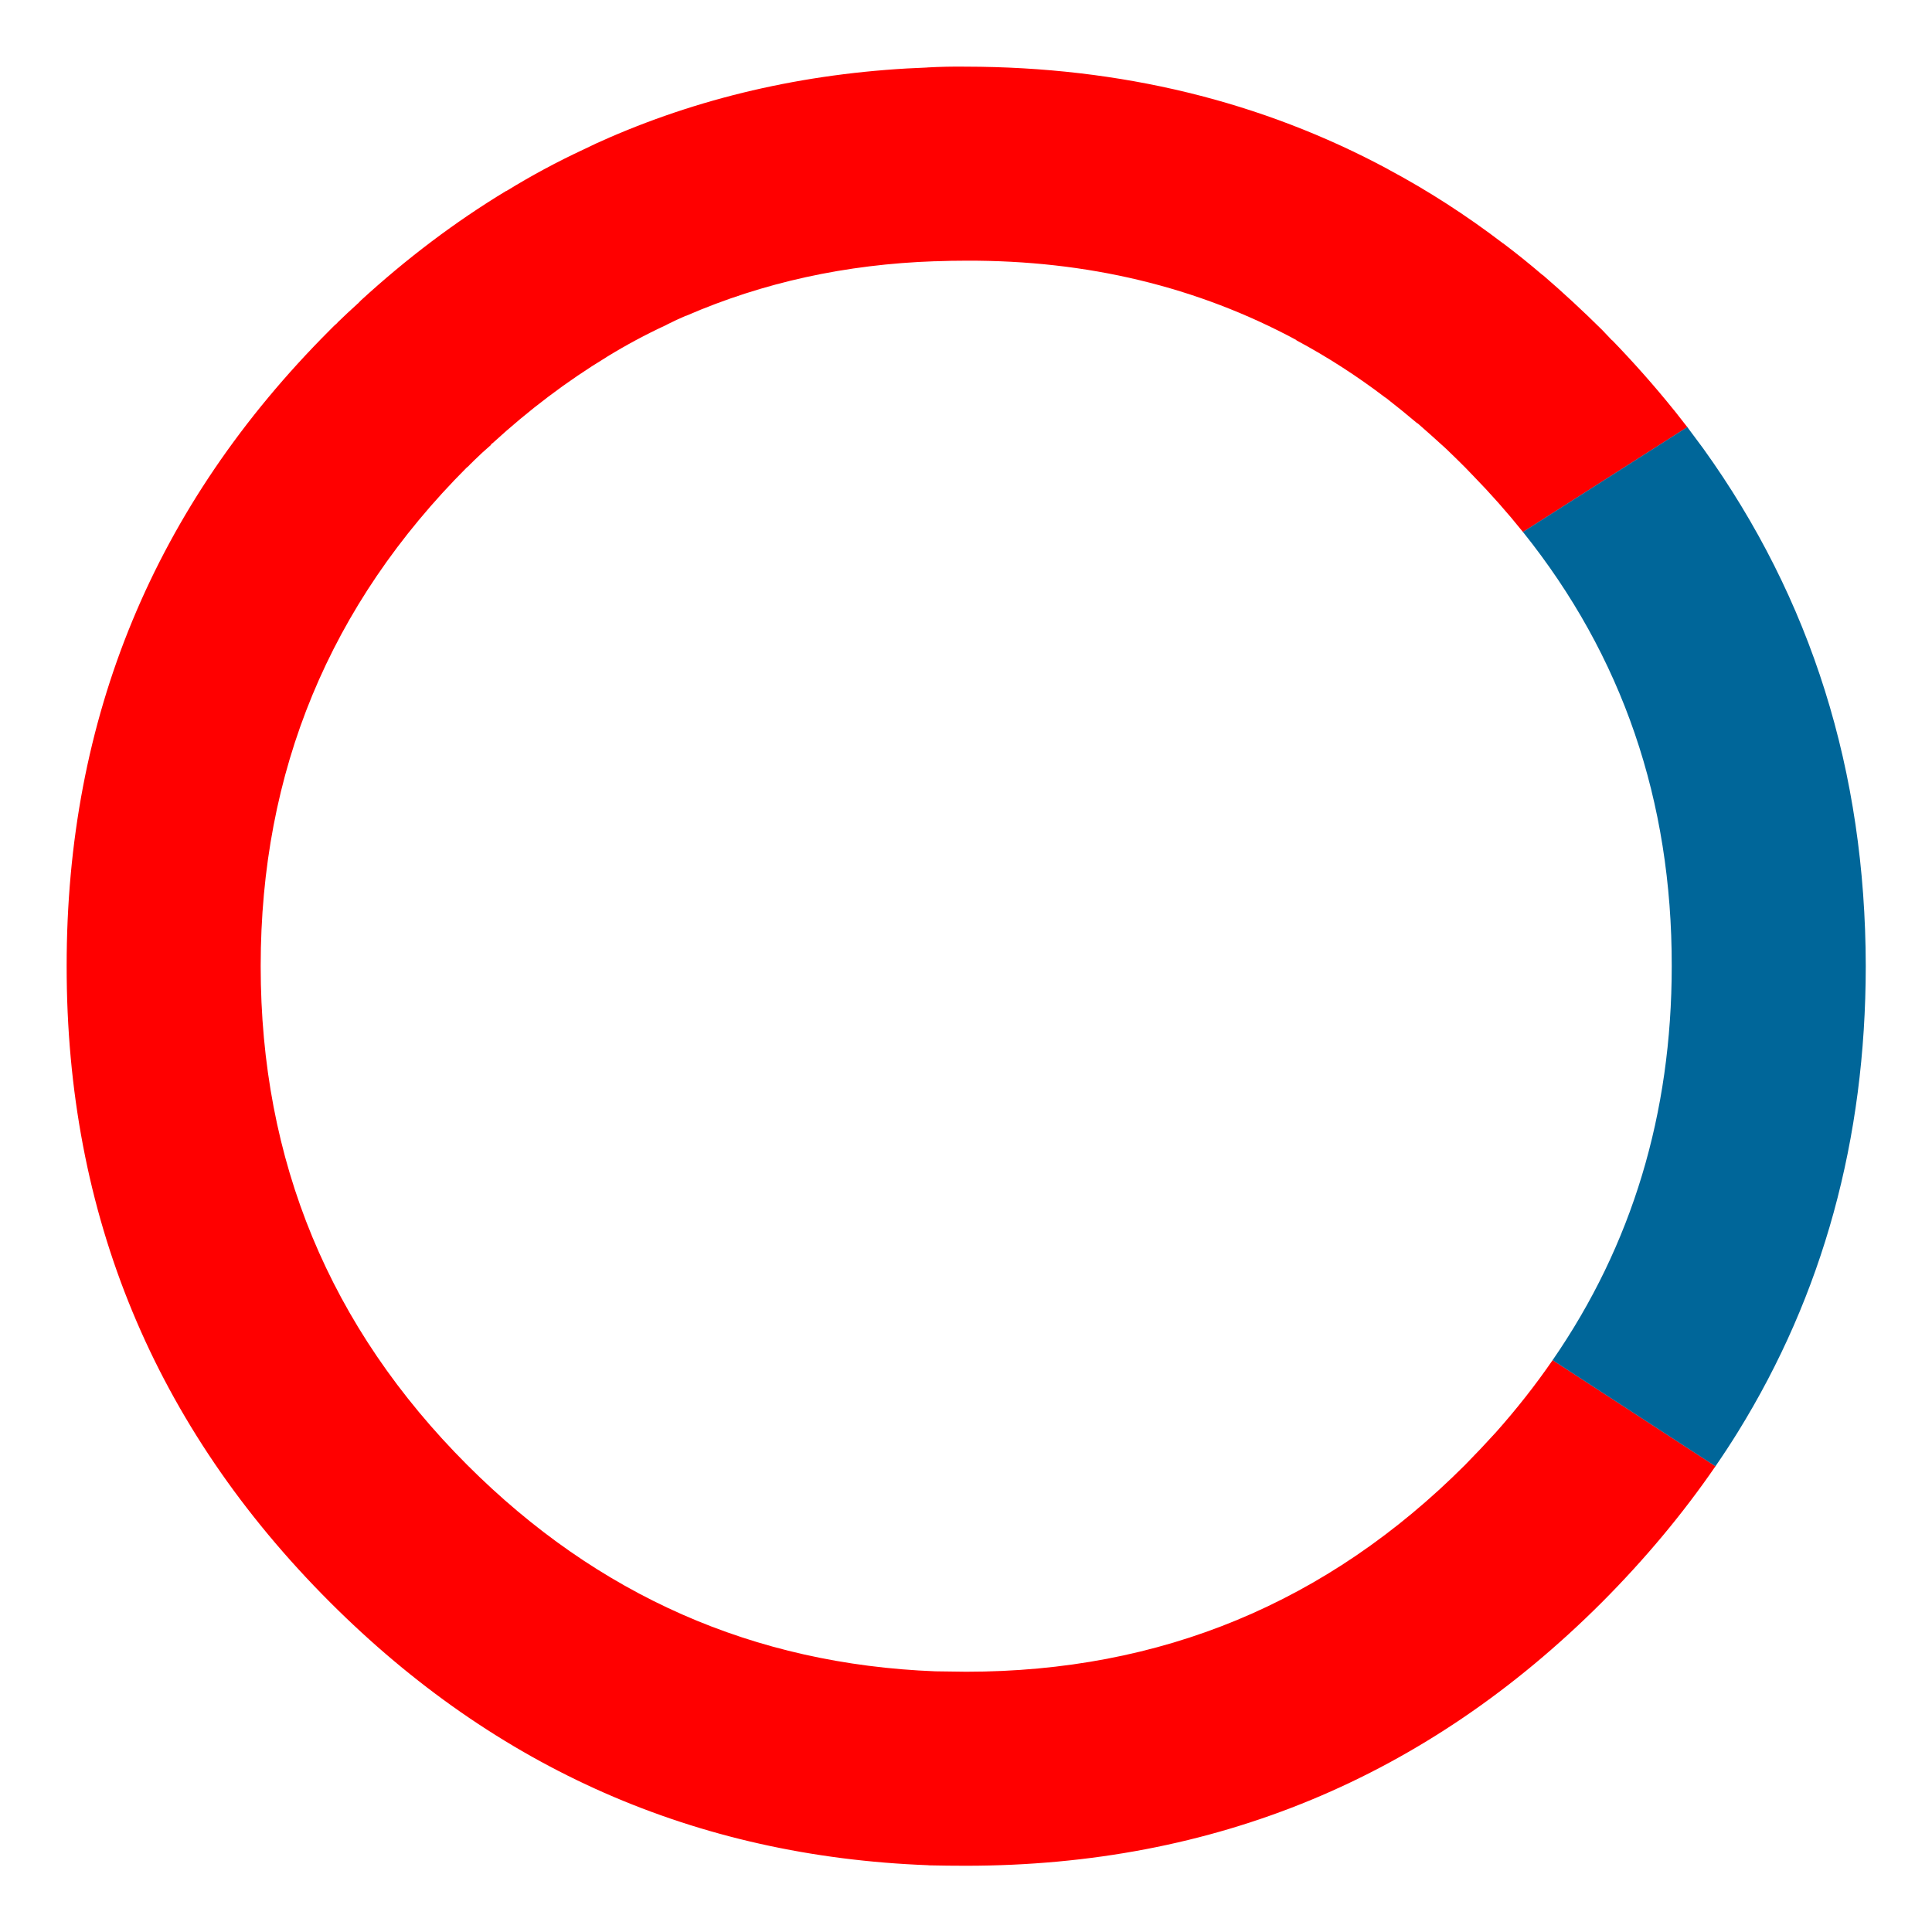 <?xml version="1.0" encoding="utf-8"?>
<svg id="loading_icon" image-rendering="auto" baseProfile="basic" version="1.1" preserveAspectRatio="xMidYMid meet" x="0px" y="0px" width="700" height="700" xmlns="http://www.w3.org/2000/svg" viewBox="0 0 700 700" xmlns:xlink="http://www.w3.org/1999/xlink">
  <g id="Scene-1" overflow="visible">
    <g id="Symbol-10" transform="translate(162 162)">
      <animateTransform attributeName="transform" additive="replace" type="translate" repeatCount="indefinite" dur="2s" keyTimes="0;.021;.042;.063;.083;.104;.125;.146;.167;.188;.208;.229;.25;.271;.292;.313;.333;.354;.375;.396;.417;.438;.458;.479;.5;.521;.542;.563;.583;.604;.625;.646;.667;.688;.708;.729;.75;.771;.792;.813;.833;.854;.875;.896;.917;.938;.958;.979;1" values="350,350;350.006,350.042;350.056,350.062;350.083,349.969;350.058,350.014;350.023,350.081;349.993,350.066;350.009,350.044;350.026,350.05;350.027,350.041;350.019,350.036;349.975,350.017;349.957,349.995;349.988,350.035;350.034,350.087;350,349.994;349.939,350.052;350.051,349.993;349.972,349.992;350.018,350.017;350.062,349.94;350.012,349.943;350.021,349.997;350.032,350.04;350.037,350.034;350.001,350.015;349.959,349.99;349.926,349.988;349.973,349.987;349.992,349.972;350.008,349.966;350.011,350.047;349.964,350.066;350.007,349.938;349.987,349.955;350.092,349.951;349.967,349.962;349.967,350.046;350.012,349.963;350.017,350.046;349.985,350.039;350.084,349.961;350.084,350.021;350.001,350.099;350.008,350.042;350.009,350.058;350.04,349.988;350,350;350,350"/>
      <animateTransform attributeName="transform" additive="sum" type="rotate" repeatCount="indefinite" dur="2s" keyTimes="0;.021;.042;.063;.083;.104;.125;.146;.167;.188;.208;.229;.25;.271;.292;.313;.333;.354;.375;.396;.417;.438;.458;.479;.5;.521;.542;.563;.583;.604;.625;.646;.667;.688;.708;.729;.75;.771;.792;.813;.833;.854;.875;.896;.917;.938;.958;.979;1" values="0,0,0;7.541,0,0;15.278,0,0;22.833,0,0;30.581,0,0;38.332,0,0;45.897,0,0;53.65,0,0;61.4,0,0;68.958,0,0;76.7,0,0;84.25,0,0;91.79,0,0;99.522,0,0;107.074,0,0;114.819,0,0;122.567,0,0;130.13,0,0;137.883,0,0;145.635,0,0;153.197,0,0;160.942,0,0;168.683,0,0;176.23,0,0;183.768,0,0;191.315,0,0;199.055,0,0;206.8,0,0;214.363,0,0;222.115,0,0;229.867,0,0;237.43,0,0;245.18,0,0;252.924,0,0;260.475,0,0;268.207,0,0;275.562,0,0;283.297,0,0;291.039,0,0;298.598,0,0;306.348,0,0;314.101,0,0;321.666,0,0;329.417,0,0;337.164,0,0;344.72,0,0;352.456,0,0;360,0,0;360,0,0"/>
      <animateTransform attributeName="transform" additive="sum" type="scale" repeatCount="indefinite" dur="2s" keyTimes="0;.021;.042;.063;.083;.167;.188;.208;.229;.25;.271;.292;.313;.333;.417;.438;.458;.479;.5;.521;.542;.563;.646;.667;.688;.708;.729;.75;.771;.792;.813;.896;.917;.938;.958;.979;1" values="1,1;1,.999;.998,.998;.998,.998;.997,.997;.997,.997;.998,.998;.998,.998;1,1;1,1;1,.999;.998,.998;.998,.998;.997,.997;.997,.997;.998,.998;1,.999;1,1;1,1;1,.999;.998,.998;.997,.997;.997,.997;.998,.998;.998,.998;1,.999;1,1;1,.999;1,.999;.998,.998;.997,.997;.997,.997;.998,.998;.998,.998;1,.999;1,1;1,1"/>
      <animateTransform attributeName="transform" additive="sum" type="translate" repeatCount="indefinite" dur="2s" keyTimes="0;.021;.042;.063;.083;.104;.125;.146;.167;.188;.229;.25;.271;.292;.313;.333;.354;.375;.396;.417;.438;.458;.479;.5;.521;.542;.563;.583;.604;.625;.667;.688;.708;.729;.75;.771;.792;.813;.833;.854;.875;.896;.917;.938;.958;.979;1" values="-188,-188;-188.05,-188.05;-188.1,-188.05;-188.1,-187.95;-188.05,-188;-188.1,-188.05;-188.1,-188.05;-188.1,-188;-188.05,-188;-188.1,-187.95;-188.1,-187.95;-188,-187.95;-188.1,-187.95;-188.05,-187.85;-188,-187.95;-188,-188;-187.95,-187.85;-188,-187.95;-187.95,-187.9;-187.9,-187.95;-187.9,-187.95;-187.9,-187.9;-187.9,-187.85;-187.9,-187.85;-187.95,-187.9;-187.9,-187.95;-187.9,-187.9;-187.95,-187.95;-187.95,-188;-187.9,-187.95;-187.9,-187.95;-187.95,-188.05;-187.95,-188;-187.95,-188.1;-187.95,-188;-187.85,-188.05;-188,-188.05;-187.95,-188.1;-187.9,-188.1;-188.05,-188.05;-188.05,-188.1;-187.9,-188.1;-188.05,-188.1;-188.05,-188.1;-188.15,-188;-188,-188;-188,-188"/>
      <g>
        <g id="Layer1_0_FILL">
          <path fill="#069" stroke="none" d="M389.8 30.75Q443.85 98.15 443.7 188.05 443.7 268.3 400.55 330.8L459.55 369.25Q463.75 363.15 467.6 356.95 513.95 282.1 514 188.05 513.85 82.25 455.15 .55 452.3 -3.35 449.35 -7.25L389.8 30.75Z"/>
          <path fill="#F00" stroke="none" d="M58.9 -112.2Q54.1 -110.15 49.45 -107.85 35.05 -101.15 21.4 -92.75L21.45 -92.85Q-6.15 -76.15 -31.3 -53.1L-32.35 -52Q-32.55 -51.95 -32.6 -51.8 -36.15 -48.6 -39.5 -45.35 -39.8 -45.05 -40.05 -44.75 -40.9 -44.05 -41.6 -43.3 -42.05 -42.8 -42.45 -42.45 -137.95 53.1 -137.85 188.05 -137.95 323 -42.45 418.5 48.05 509 174.2 513.8L174.65 513.85Q181.4 514 188.05 514 323 513.95 418.45 418.5L418.5 418.45Q441.85 395 459.55 369.25L400.55 330.8Q391.3 344.25 380 356.95 374.6 362.9 368.8 368.8 293.9 443.7 188.05 443.7 182.5 443.65 176.9 443.55 78.2 439.7 7.3 368.8 -67.55 293.9 -67.55 188.05 -67.55 82.15 7.3 7.2L7.3 7.3Q7.7 6.9 8.15 6.45 8.3 6.2 8.55 6.05 9.1 5.45 9.7 4.9 12.7 1.95 15.9 -.8L15.9 -.95Q16.05 -1.15 16.25 -1.3L16.5 -1.45Q36.25 -19.55 57.9 -32.7L57.95 -32.75Q68.3 -39.1 79.3 -44.2L79.85 -44.5Q83.1 -46.15 86.4 -47.55L86.65 -47.6Q128.35 -65.7 176.75 -67.35L177.3 -67.35Q182.65 -67.55 188.05 -67.55 253.85 -67.8 307.7 -38.8L307.7 -38.7Q324.45 -29.75 340 -17.9L339.95 -18Q345.8 -13.45 351.6 -8.55L351.55 -8.7Q356.7 -4.2 361.9 .55 365.3 3.8 368.8 7.3 370.1 8.6 371.35 9.95L371.55 10.15Q381.3 20.15 389.8 30.75L449.35 -7.25Q447.05 -10.25 444.65 -13.25L444.55 -13.35Q434.05 -26.4 422 -38.85L422.2 -38.55Q420.35 -40.5 418.5 -42.45 408 -52.85 397.1 -62.25L396.95 -62.3Q389.9 -68.35 382.6 -73.85L382.55 -73.85Q362.5 -89.15 340.95 -100.65L341 -100.65Q272.1 -137.7 188.05 -137.85 180.9 -137.95 173.8 -137.55L174.25 -137.55Q112.1 -135.3 58.65 -112.1L58.9 -112.2Z"/>
        </g>
        <path id="Layer1_0_1_STROKES" stroke="#069" stroke-width=".1" stroke-linejoin="bevel" stroke-linecap="round" fill="none" d="M400.55 330.8L459.55 369.25M389.8 30.75L449.35 -7.25"/>
      </g>
    </g>
  </g>
</svg>